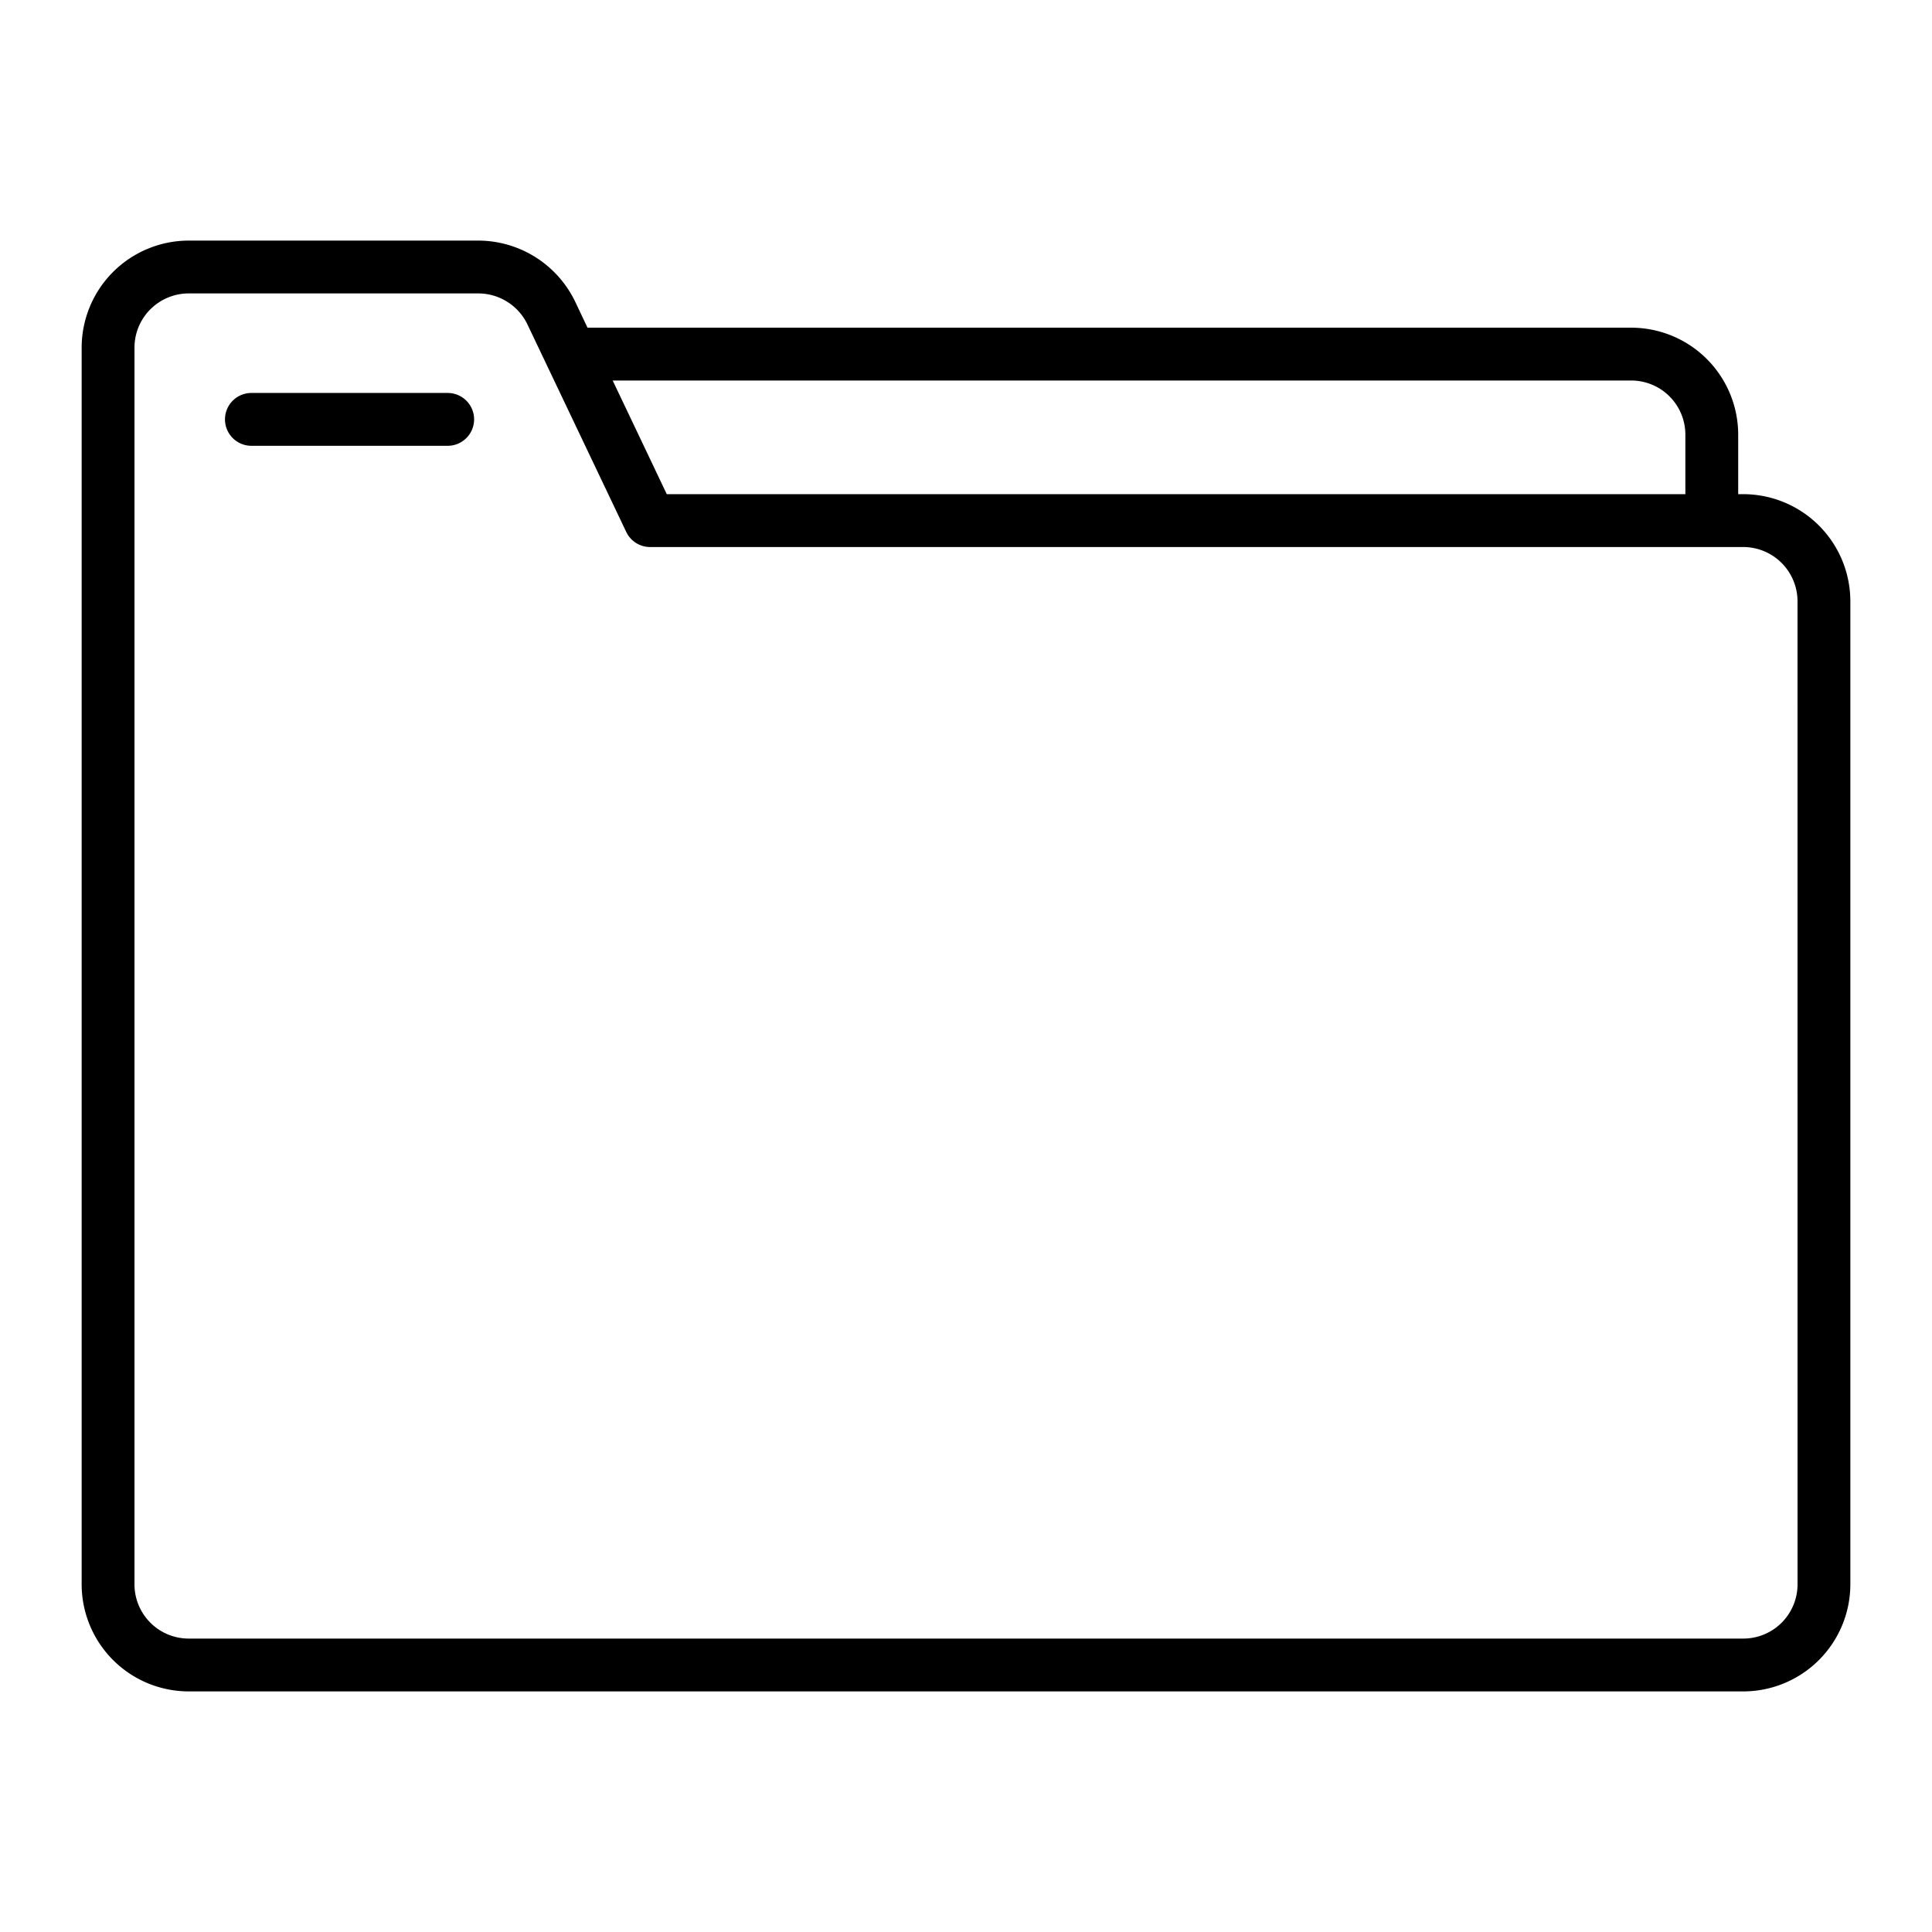 <svg height="128" viewBox="0 0 128 128" width="128" xmlns="http://www.w3.org/2000/svg">
  <g>
    <path d="M115.5,32.74h-.34V28.8a7.093,7.093,0,0,0-7.08-7.09H38.924L38.1,19.972a7.142,7.142,0,0,0-6.4-4.032H12.5a7.1,7.1,0,0,0-7.09,7.09v81.94a7.1,7.1,0,0,0,7.09,7.09h103a7.1,7.1,0,0,0,7.09-7.09V39.83A7.1,7.1,0,0,0,115.5,32.74ZM40.592,25.21H108.08a3.589,3.589,0,0,1,3.58,3.59v3.94H44.176Zm78.5,79.76a3.594,3.594,0,0,1-3.59,3.59H12.5a3.593,3.593,0,0,1-3.59-3.59V23.03a3.593,3.593,0,0,1,3.59-3.59H31.7a3.618,3.618,0,0,1,3.239,2.043L41.49,35.242a1.749,1.749,0,0,0,1.58,1H115.5a3.6,3.6,0,0,1,3.59,3.59Z"/>
    <path d="M29.661,26.035H16.656a1.75,1.75,0,0,0,0,3.5H29.661A1.75,1.75,0,0,0,29.661,26.035Z"/>
  </g>
</svg>
